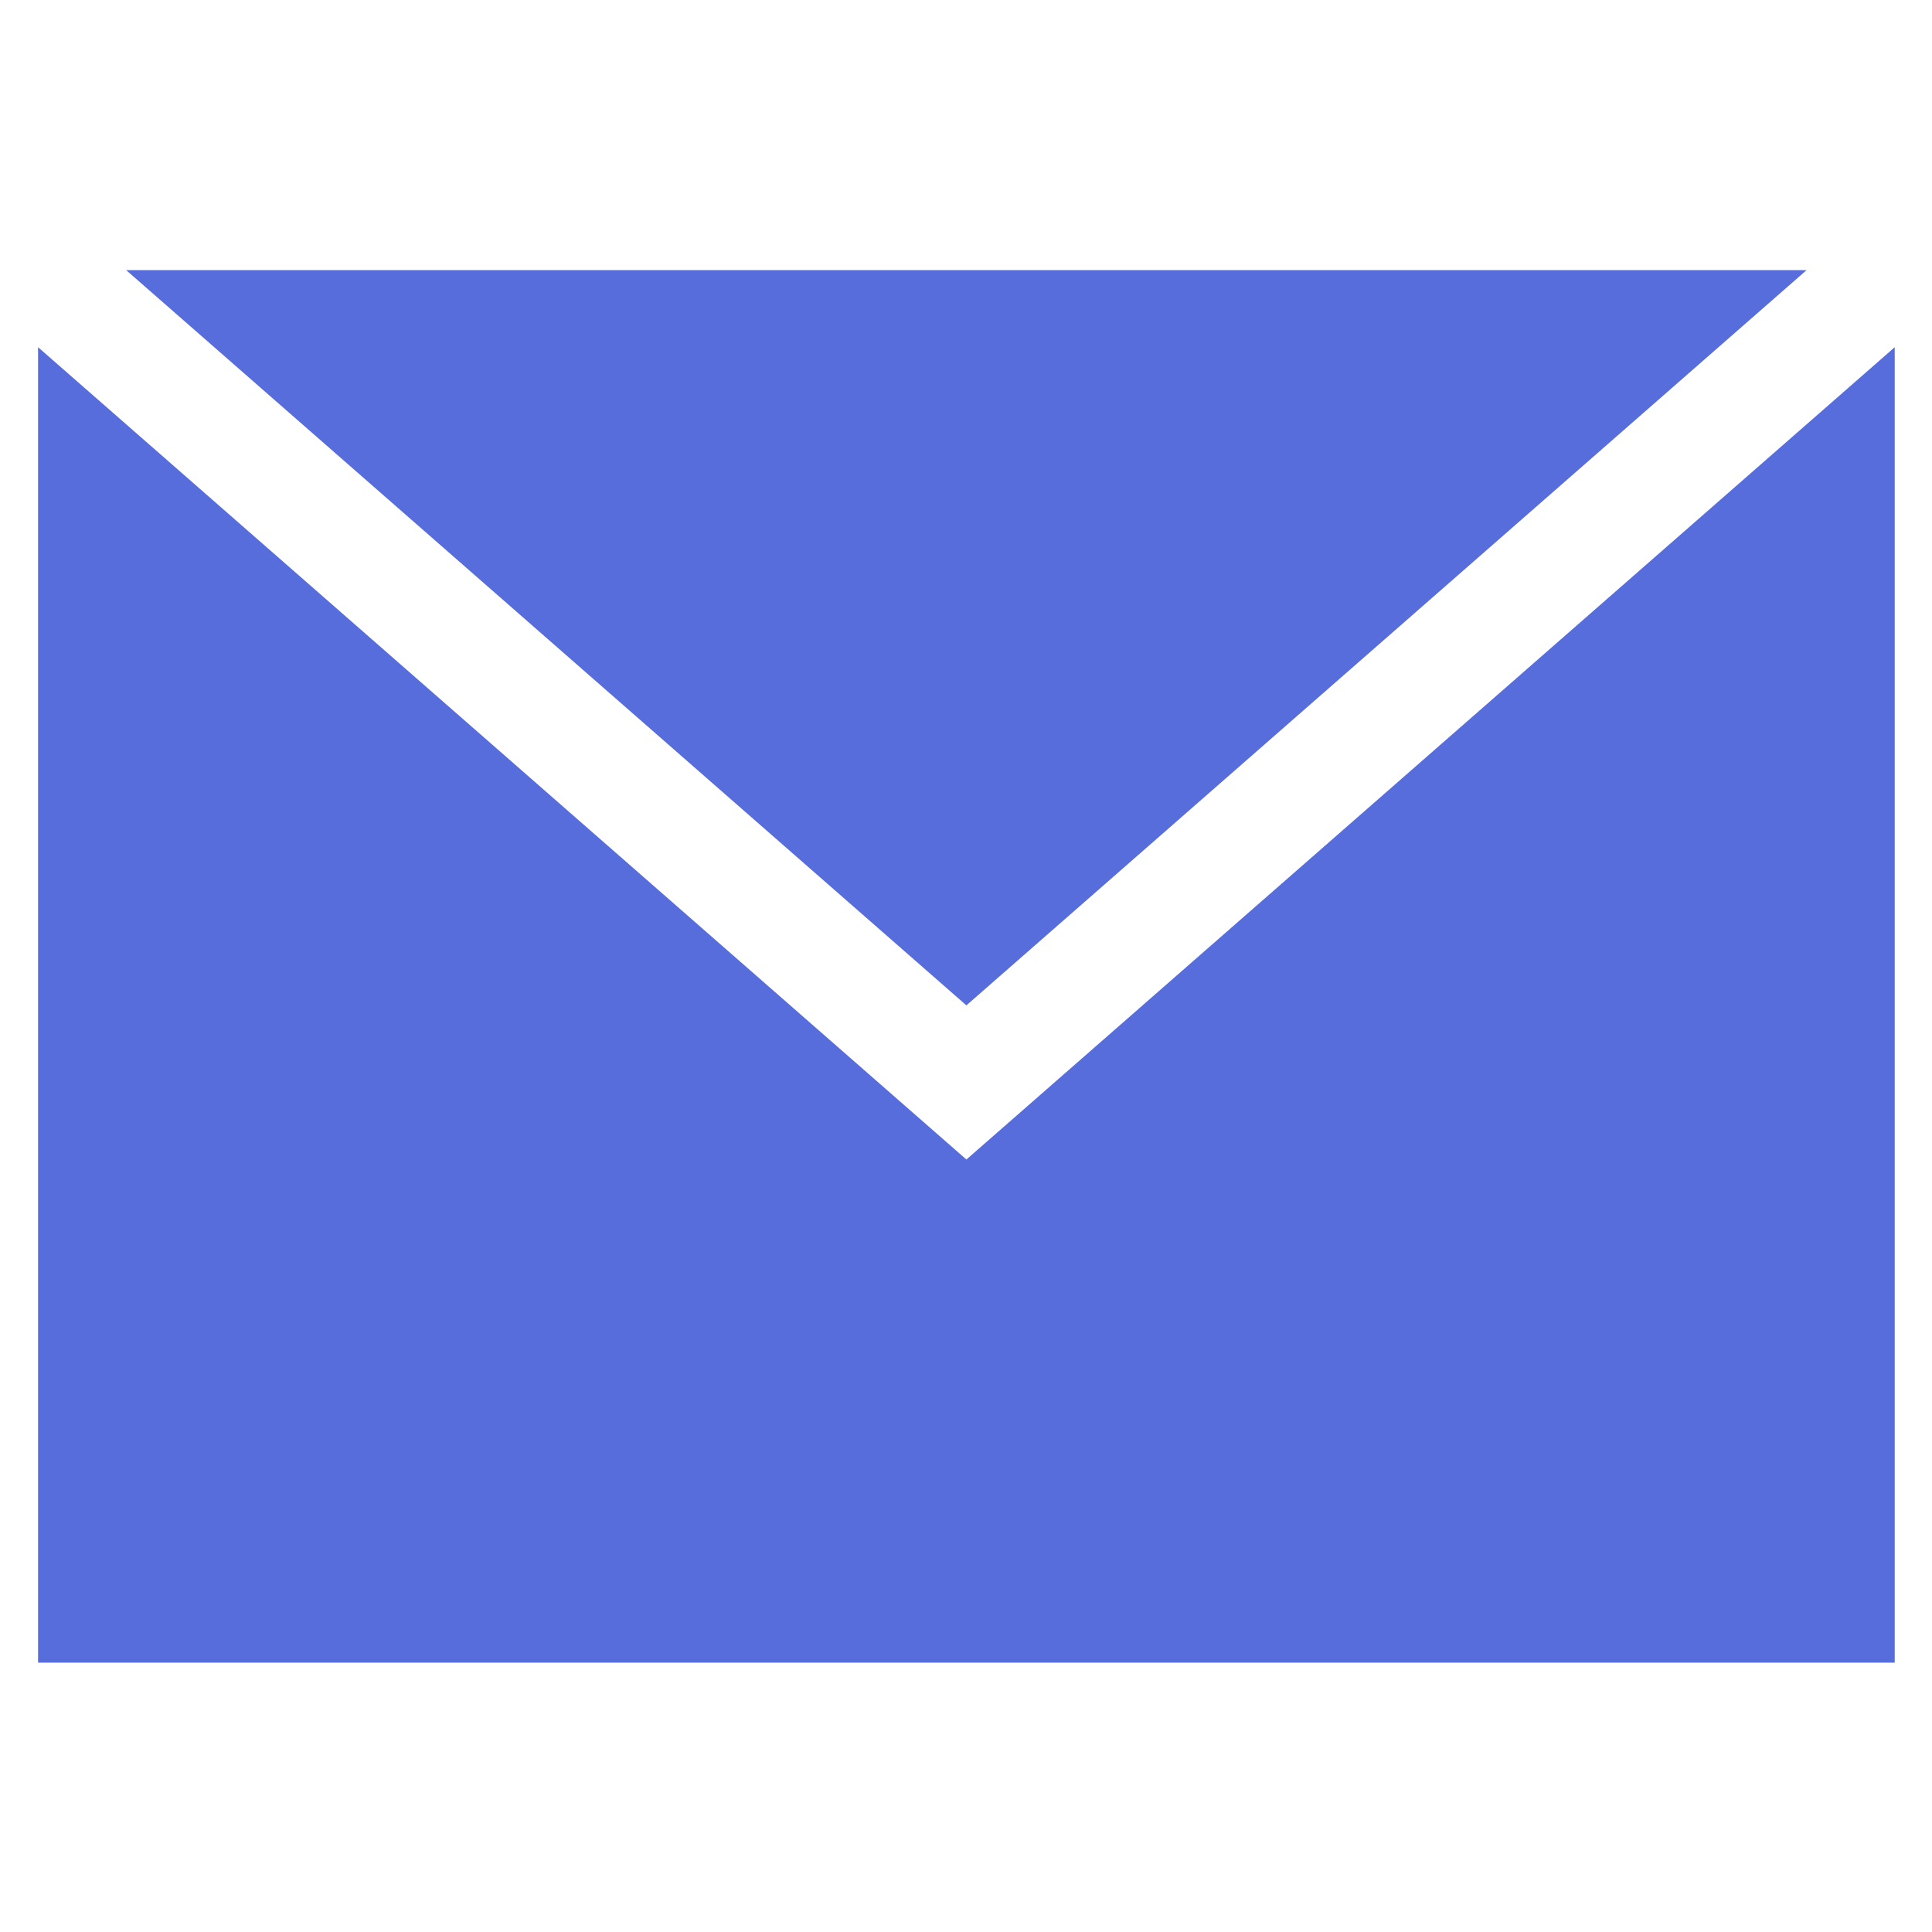 <?xml version="1.0"?>
<svg xmlns="http://www.w3.org/2000/svg" xmlns:xlink="http://www.w3.org/1999/xlink" version="1.1" id="Capa_1" x="0px" y="0px" width="512px" height="512px" viewBox="0 0 485.211 485.211" style="enable-background:new 0 0 485.211 485.211;" xml:space="preserve" class=""><g transform="matrix(0.961 0 0 0.961 9.56 9.56)"><g>
	<path d="M485.211,80.792V424.56H0V80.792l242.606,212.282L485.211,80.792z M462.174,60.651H23.027l219.579,192.142L462.174,60.651z   " data-original="#000000" class="active-path" data-old_color="#576ddb" fill="#576ddb"/>
</g></g> </svg>

